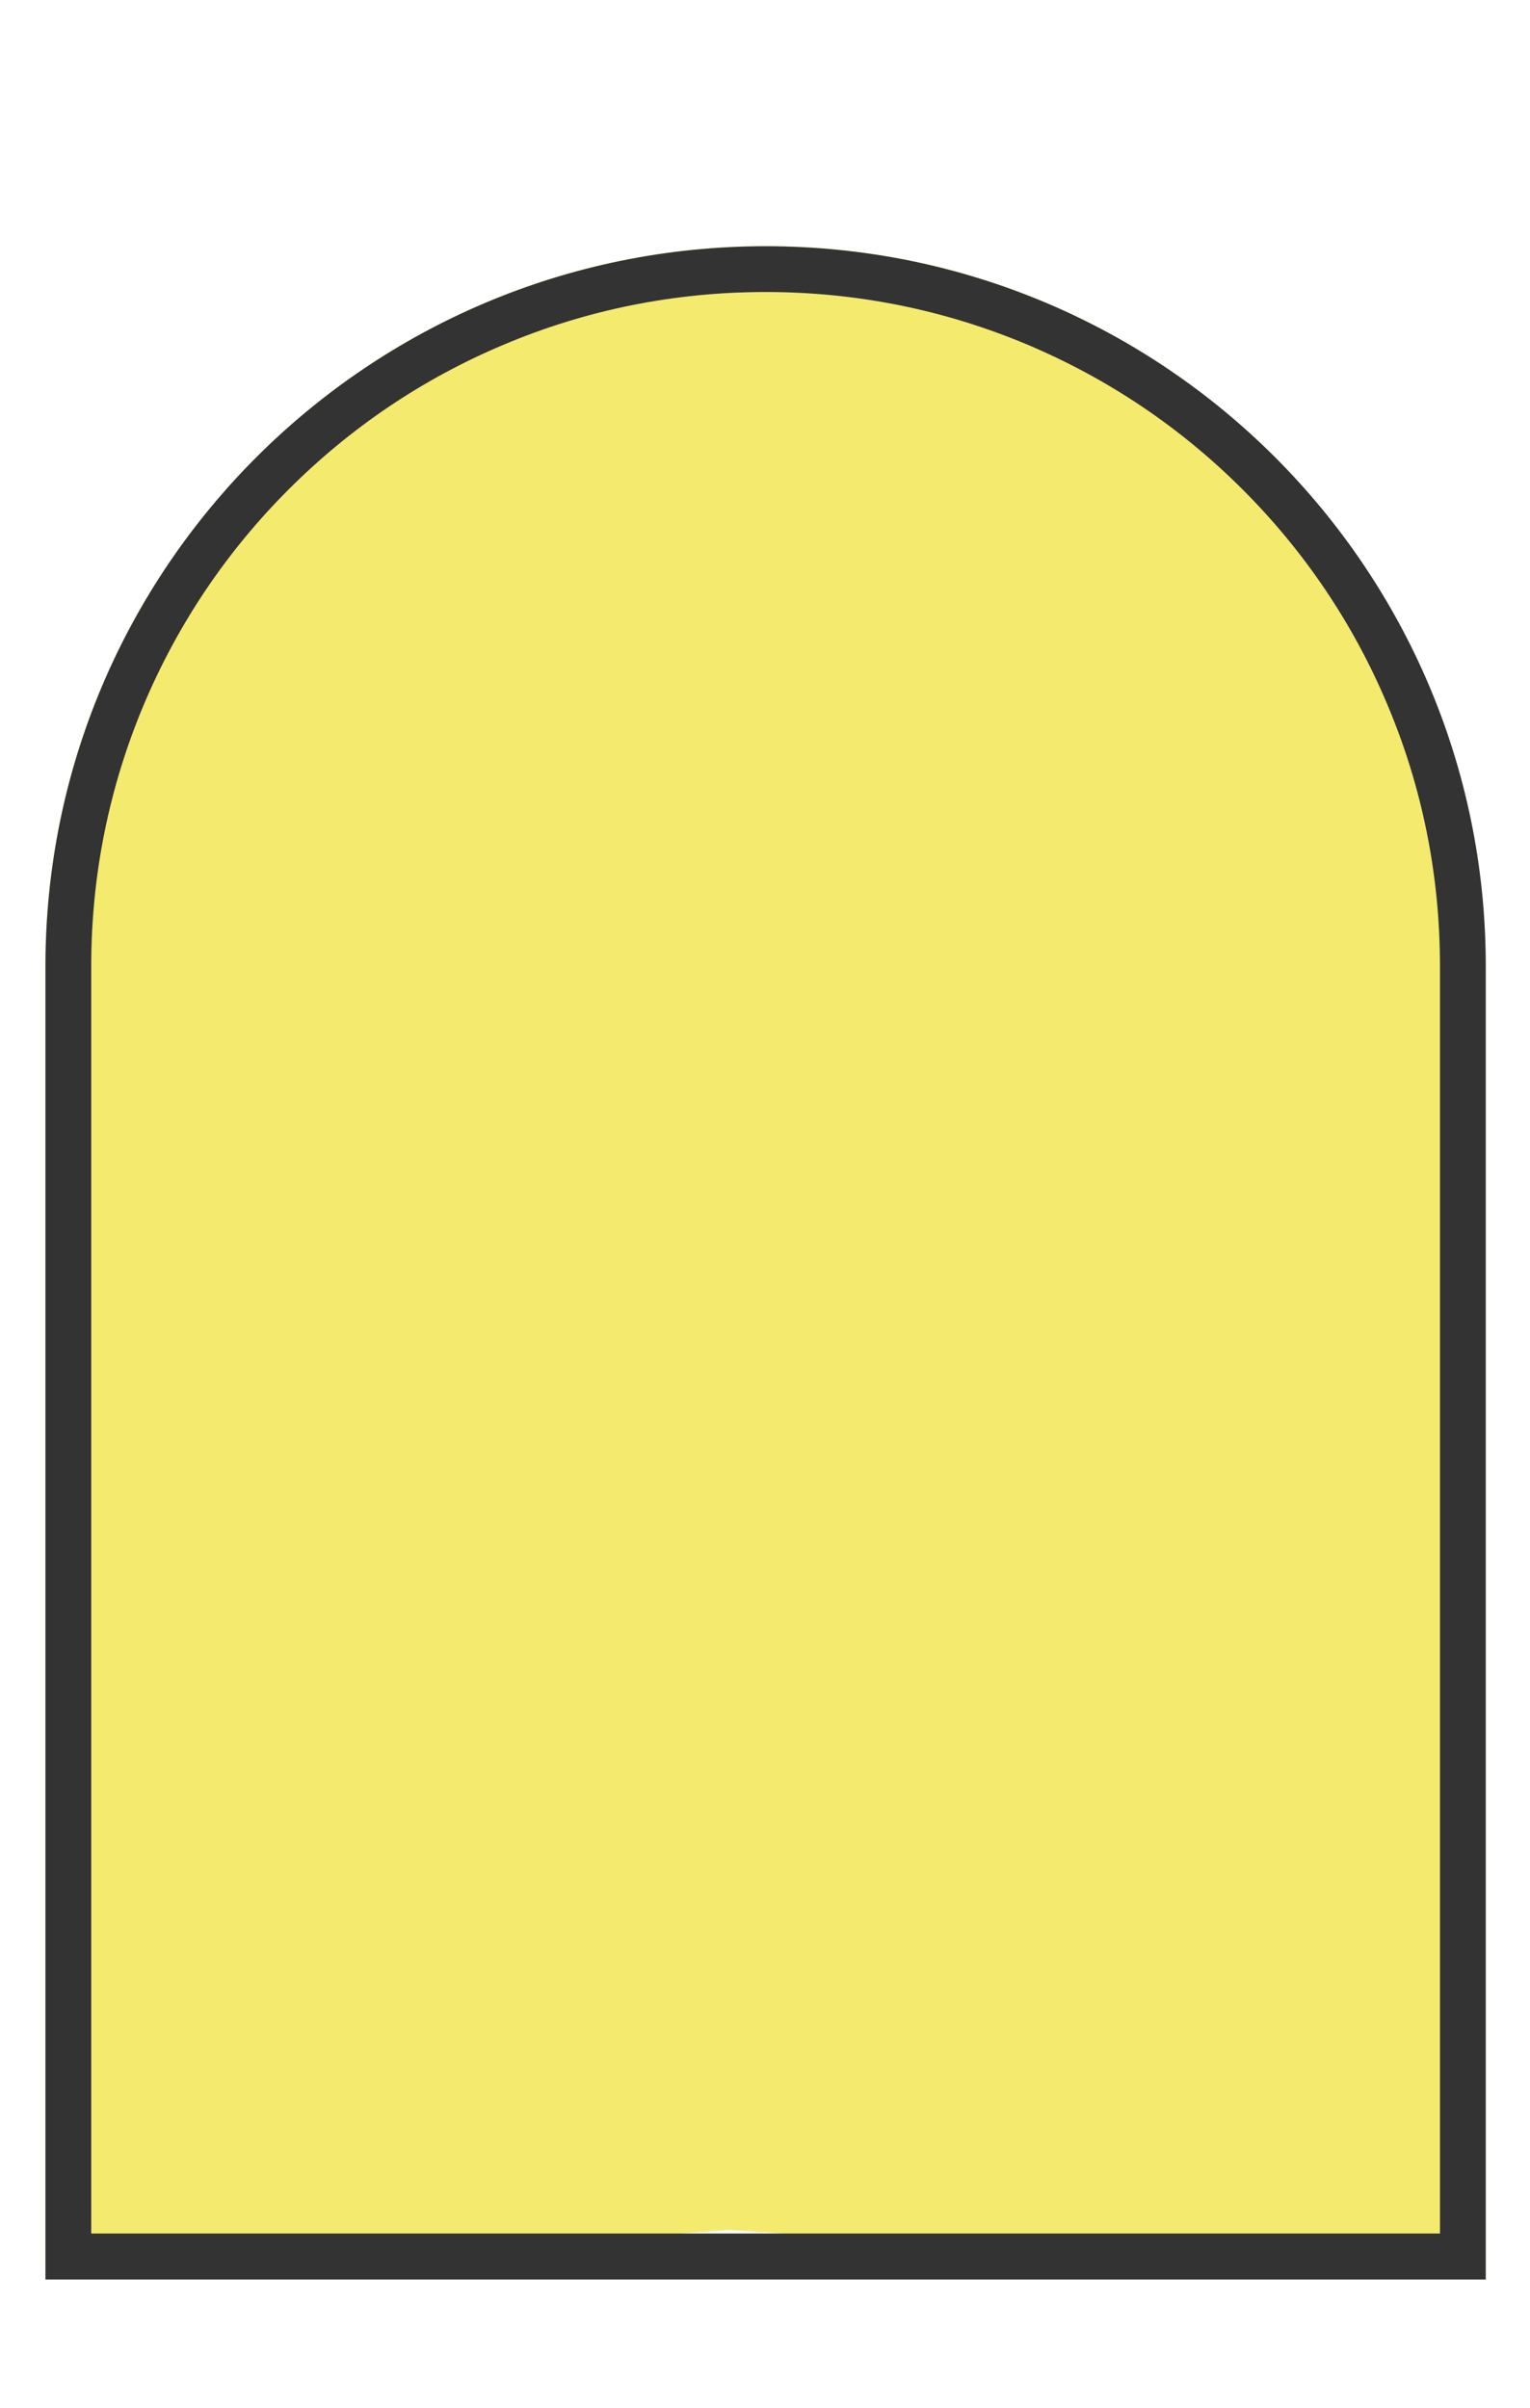 <?xml version="1.0" encoding="UTF-8"?>
<svg width="899px" height="1415px" viewBox="0 0 899 1415" version="1.1" xmlns="http://www.w3.org/2000/svg" xmlns:xlink="http://www.w3.org/1999/xlink">
    <!-- Generator: Sketch 49.3 (51167) - http://www.bohemiancoding.com/sketch -->
    <title>6-back-F4EA6E</title>
    <desc>Created with Sketch.</desc>
    <defs></defs>
    <g id="6-back-F4EA6E" stroke="none" stroke-width="1" fill="none" fill-rule="evenodd">
        <g id="000000" transform="translate(26, 130)">
            <rect id="Rectangle-path" x="1.9" y="0.1" width="845.2" height="724.5"></rect>
            <path d="M0.7,437.8 L0.7,1209.4 L402.5,1180.4 L847,1209.4 L847,437.8 C847,204.1 657.5,14.6 423.8,14.6 C190.2,14.7 0.7,204.1 0.7,437.8 Z" id="Shape" fill="#F4EA6E" fill-rule="nonzero"></path>
            <path d="M423.9,41.6 C477.4,41.6 529.3,52.1 578.1,72.7 C625.3,92.7 667.7,121.2 704.1,157.6 C740.5,194 769.1,236.4 789,283.6 C809.7,332.4 820.1,384.3 820.1,437.8 L820.1,1182.5 L27.6,1182.5 L27.6,437.8 C27.6,384.3 38.1,332.4 58.7,283.6 C78.7,236.4 107.2,194 143.6,157.6 C180,121.2 222.4,92.6 269.6,72.7 C318.5,52 370.4,41.6 423.9,41.6 Z M423.9,14.7 C190.2,14.7 0.7,204.2 0.7,437.9 L0.7,1209.5 L847,1209.5 L847,437.8 C847.1,204.1 657.6,14.7 423.9,14.7 Z" id="Shape" fill="#333333" fill-rule="nonzero"></path>
        </g>
    </g>
</svg>